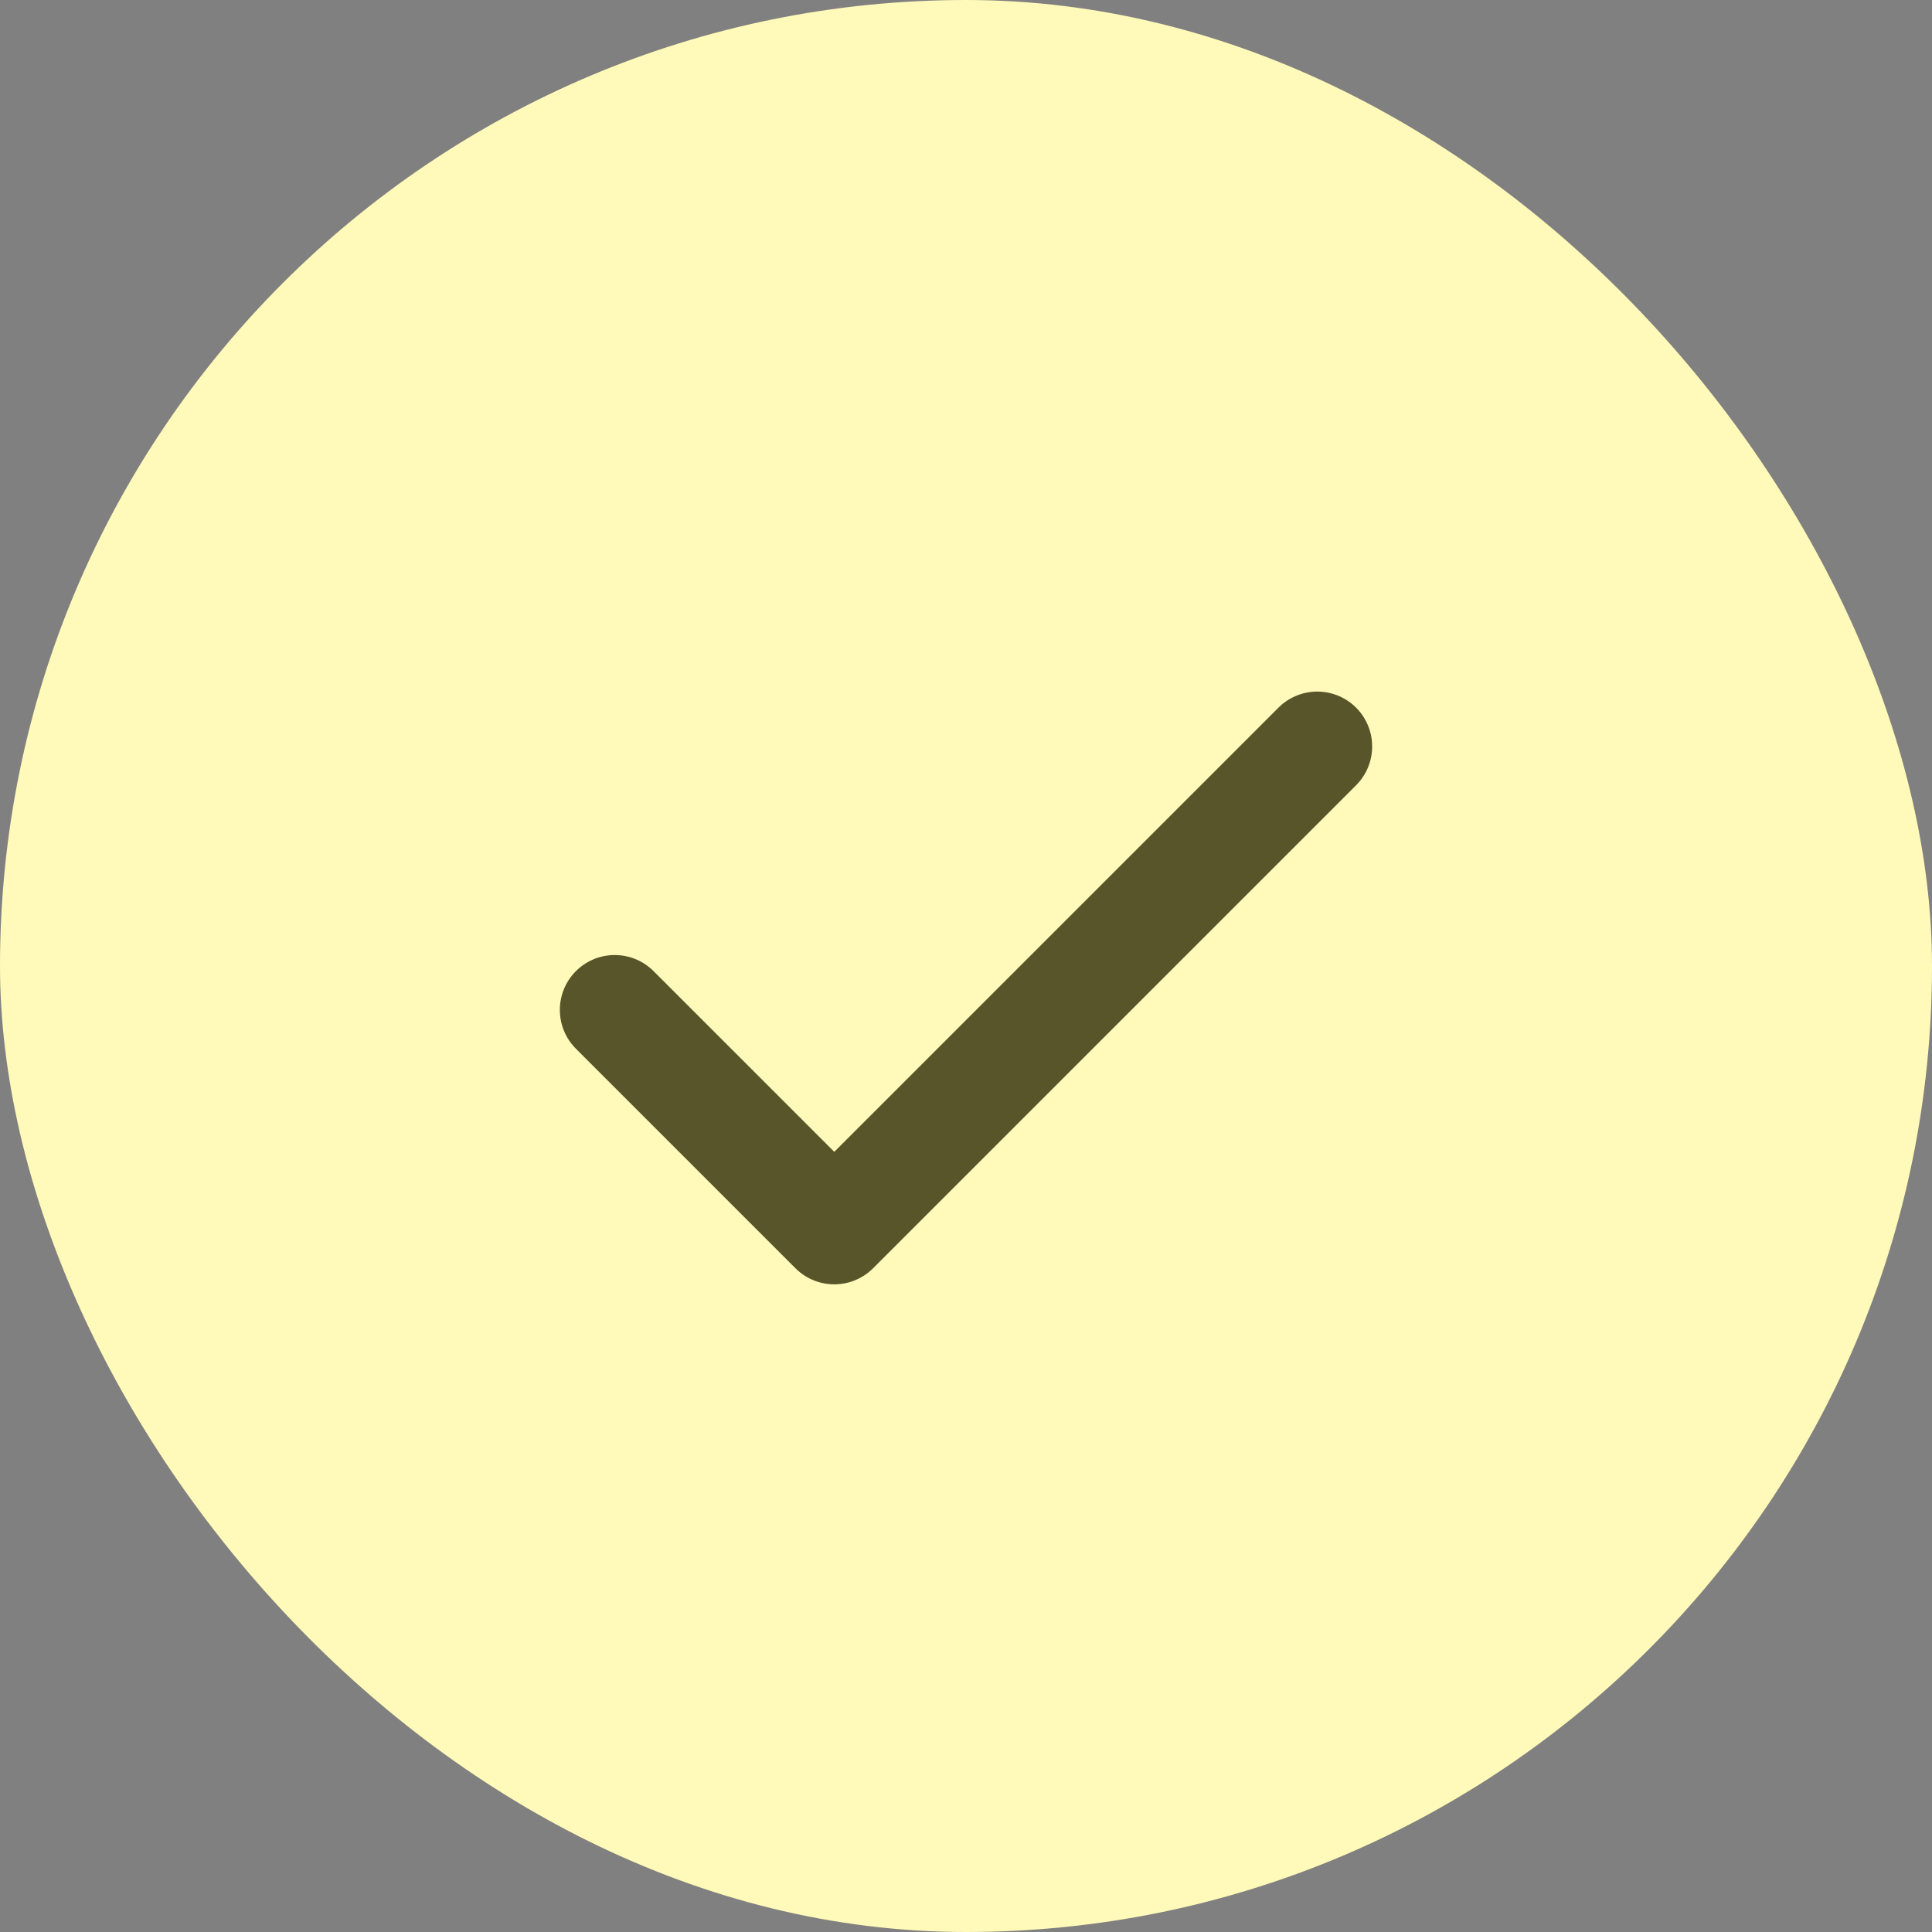 <svg height="44" viewBox="0 0 44 44" width="44" xmlns="http://www.w3.org/2000/svg"><rect x="0" y="0" width="44" height="44" fill="#808080" stroke="none"/><g fill="none" fill-rule="evenodd"><rect fill="#fffab9" height="44" rx="22" width="44"/><path d="m16 0-11 11-5-5" stroke="#59552a" stroke-linecap="round" stroke-linejoin="round" stroke-width="2.5" transform="translate(14 17)"/></g></svg>